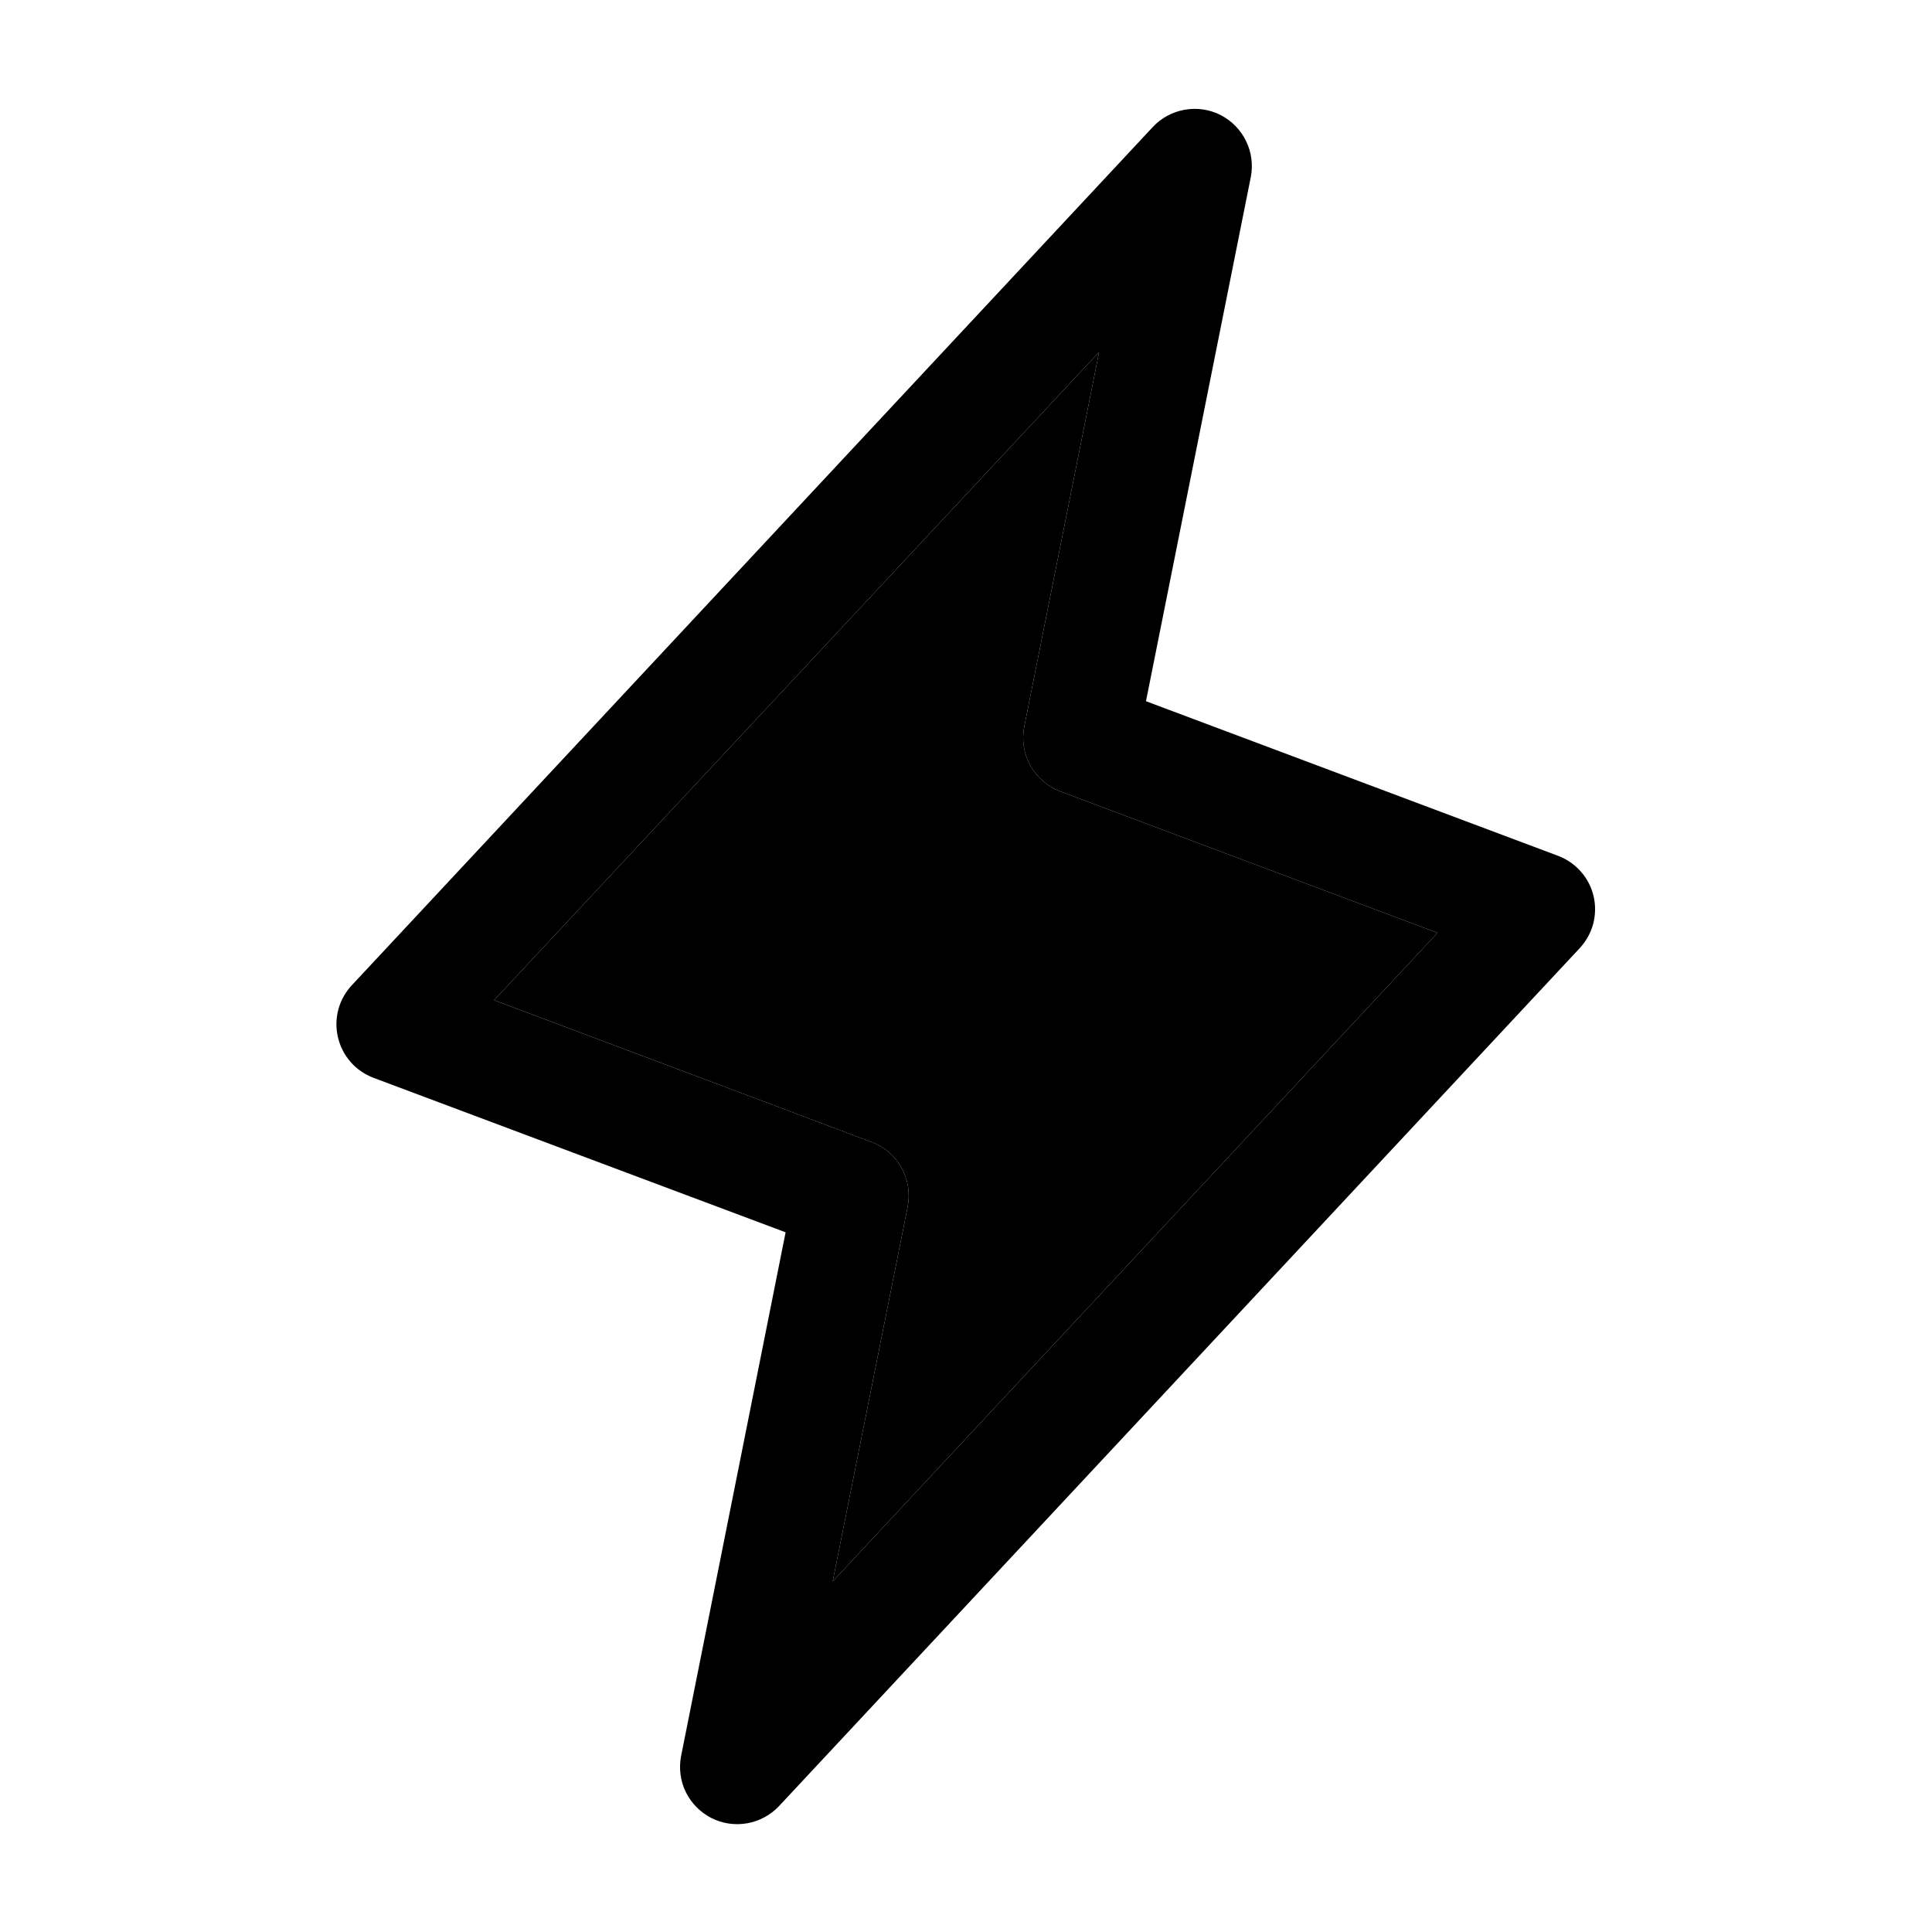 <svg viewBox="0 0 19 19" fill="none" xmlns="http://www.w3.org/2000/svg">
    <path
        d="M15.672 8.814C15.651 8.724 15.608 8.64 15.546 8.571C15.485 8.501 15.407 8.448 15.321 8.416L11.27 6.896L12.301 1.74C12.324 1.621 12.308 1.496 12.254 1.387C12.201 1.277 12.113 1.188 12.005 1.132C11.896 1.076 11.772 1.058 11.652 1.079C11.532 1.1 11.421 1.159 11.338 1.248L3.463 9.686C3.399 9.753 3.353 9.835 3.328 9.925C3.304 10.015 3.302 10.109 3.323 10.199C3.344 10.29 3.387 10.374 3.448 10.444C3.509 10.514 3.587 10.567 3.674 10.6L7.726 12.119L6.698 17.27C6.675 17.389 6.691 17.514 6.744 17.623C6.798 17.733 6.886 17.822 6.994 17.878C7.103 17.934 7.227 17.952 7.347 17.931C7.467 17.91 7.577 17.851 7.661 17.762L15.536 9.324C15.598 9.257 15.644 9.175 15.668 9.086C15.691 8.997 15.693 8.904 15.672 8.814ZM8.189 15.552L8.926 11.869C8.952 11.738 8.931 11.603 8.867 11.486C8.802 11.369 8.699 11.279 8.574 11.232L4.859 9.836L10.809 3.462L10.073 7.145C10.047 7.275 10.068 7.411 10.132 7.528C10.197 7.644 10.3 7.734 10.425 7.782L14.137 9.174L8.189 15.552Z"
        fill="currentColor" />
    <path
        d="M8.189 15.552L8.926 11.869C8.952 11.738 8.931 11.603 8.867 11.486C8.802 11.369 8.699 11.279 8.574 11.232L4.859 9.836L10.809 3.462L10.073 7.145C10.047 7.275 10.068 7.411 10.132 7.528C10.197 7.644 10.3 7.734 10.425 7.782L14.137 9.174L8.189 15.552Z"
        fill="currentColor" />
</svg>
    